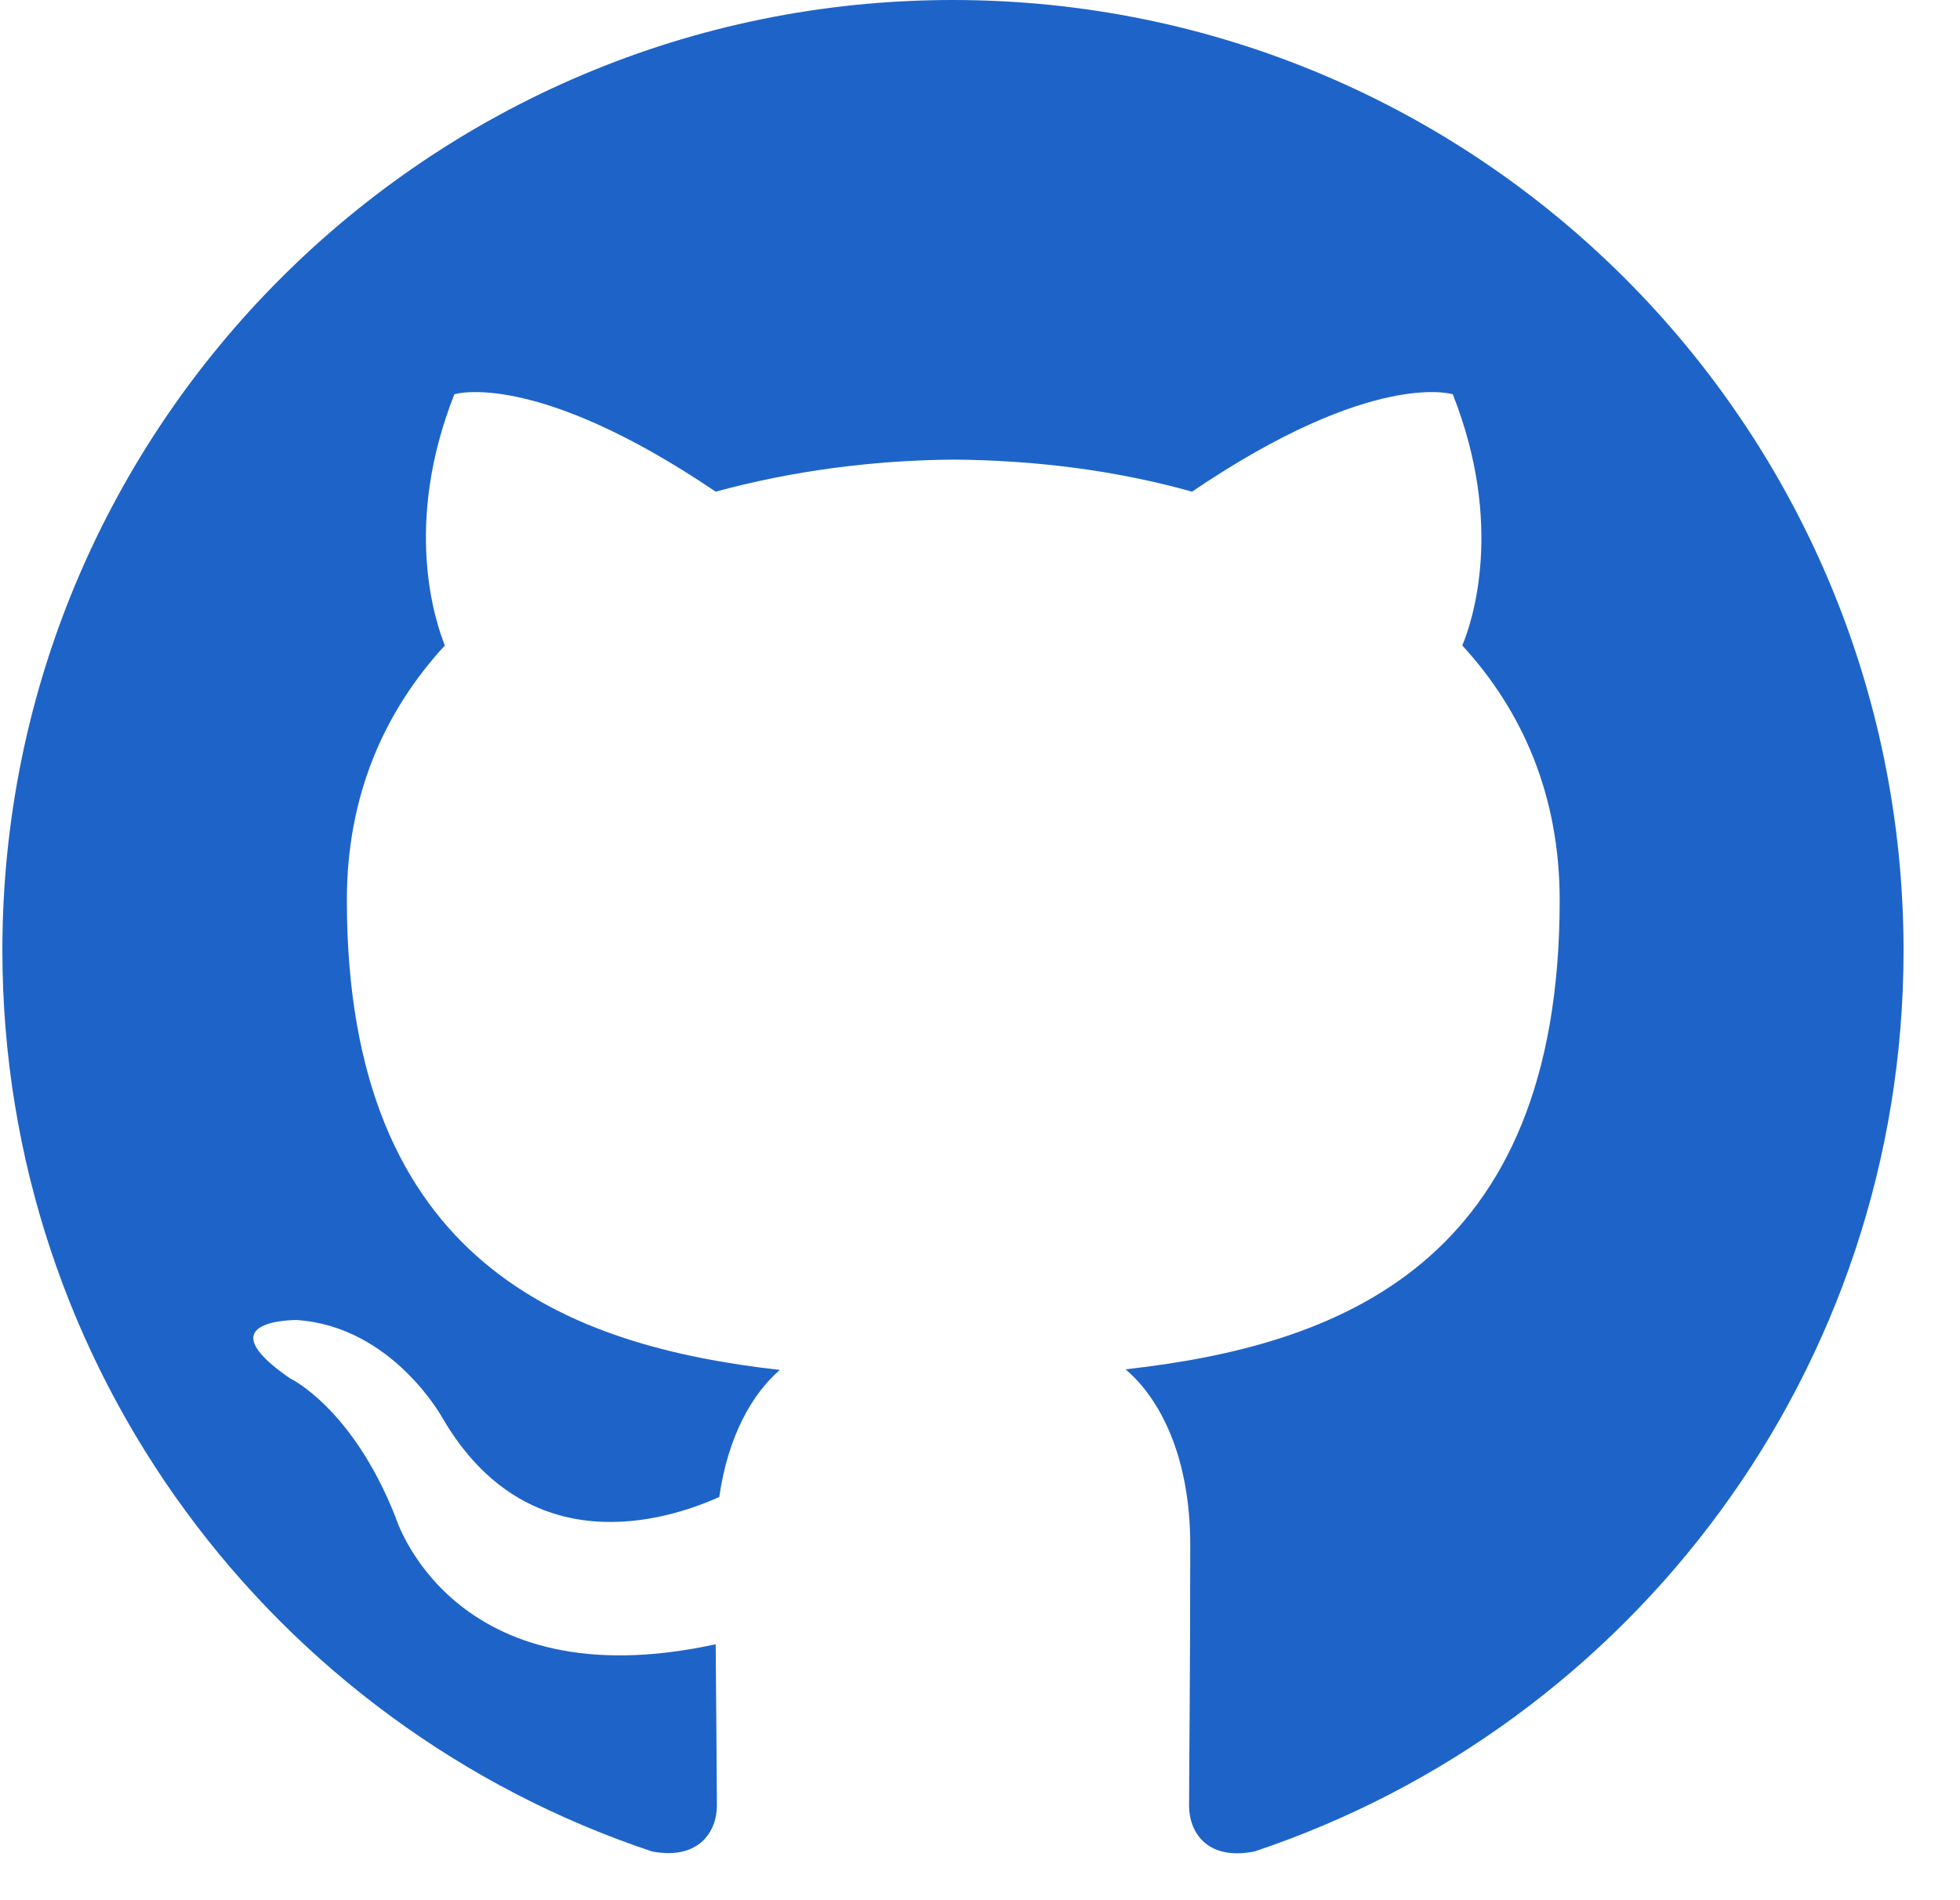 <?xml version="1.0" encoding="utf-8"?>
<!DOCTYPE svg PUBLIC "-//W3C//DTD SVG 1.1//EN" "http://www.w3.org/Graphics/SVG/1.1/DTD/svg11.dtd">
<svg version="1.1" xmlns="http://www.w3.org/2000/svg" width="33" height="32">
<path fill-rule="evenodd" clip-rule="evenodd" fill="#1e64c8" d="M16.04,0c-8.83,0-16,7.16-16,16c0,7.07,4.58,13.06,10.94,15.18
	c0.8,0.15,1.09-0.35,1.09-0.77c0-0.38-0.01-1.39-0.02-2.72c-4.45,0.97-5.39-2.14-5.39-2.14c-0.73-1.85-1.78-2.34-1.78-2.34
	C3.43,22.21,5,22.23,5,22.23c1.61,0.11,2.45,1.65,2.45,1.65c1.43,2.45,3.75,1.74,4.66,1.33c0.15-1.04,0.56-1.74,1.02-2.14
	c-3.55-0.4-7.29-1.78-7.29-7.91c0-1.75,0.62-3.17,1.65-4.29c-0.16-0.4-0.71-2.03,0.16-4.23c0,0,1.34-0.43,4.4,1.64
	c1.28-0.35,2.65-0.53,4.01-0.54c1.36,0.01,2.73,0.18,4.01,0.54c3.05-2.07,4.39-1.64,4.39-1.64c0.87,2.2,0.33,3.83,0.16,4.23
	c1.03,1.12,1.64,2.55,1.64,4.29c0,6.15-3.74,7.5-7.31,7.9c0.58,0.49,1.09,1.47,1.09,2.96c0,2.14-0.02,3.87-0.02,4.39
	c0,0.43,0.29,0.93,1.1,0.77c6.35-2.12,10.93-8.11,10.93-15.18C32.04,7.16,24.88,0,16.04,0z"/>
</svg>
